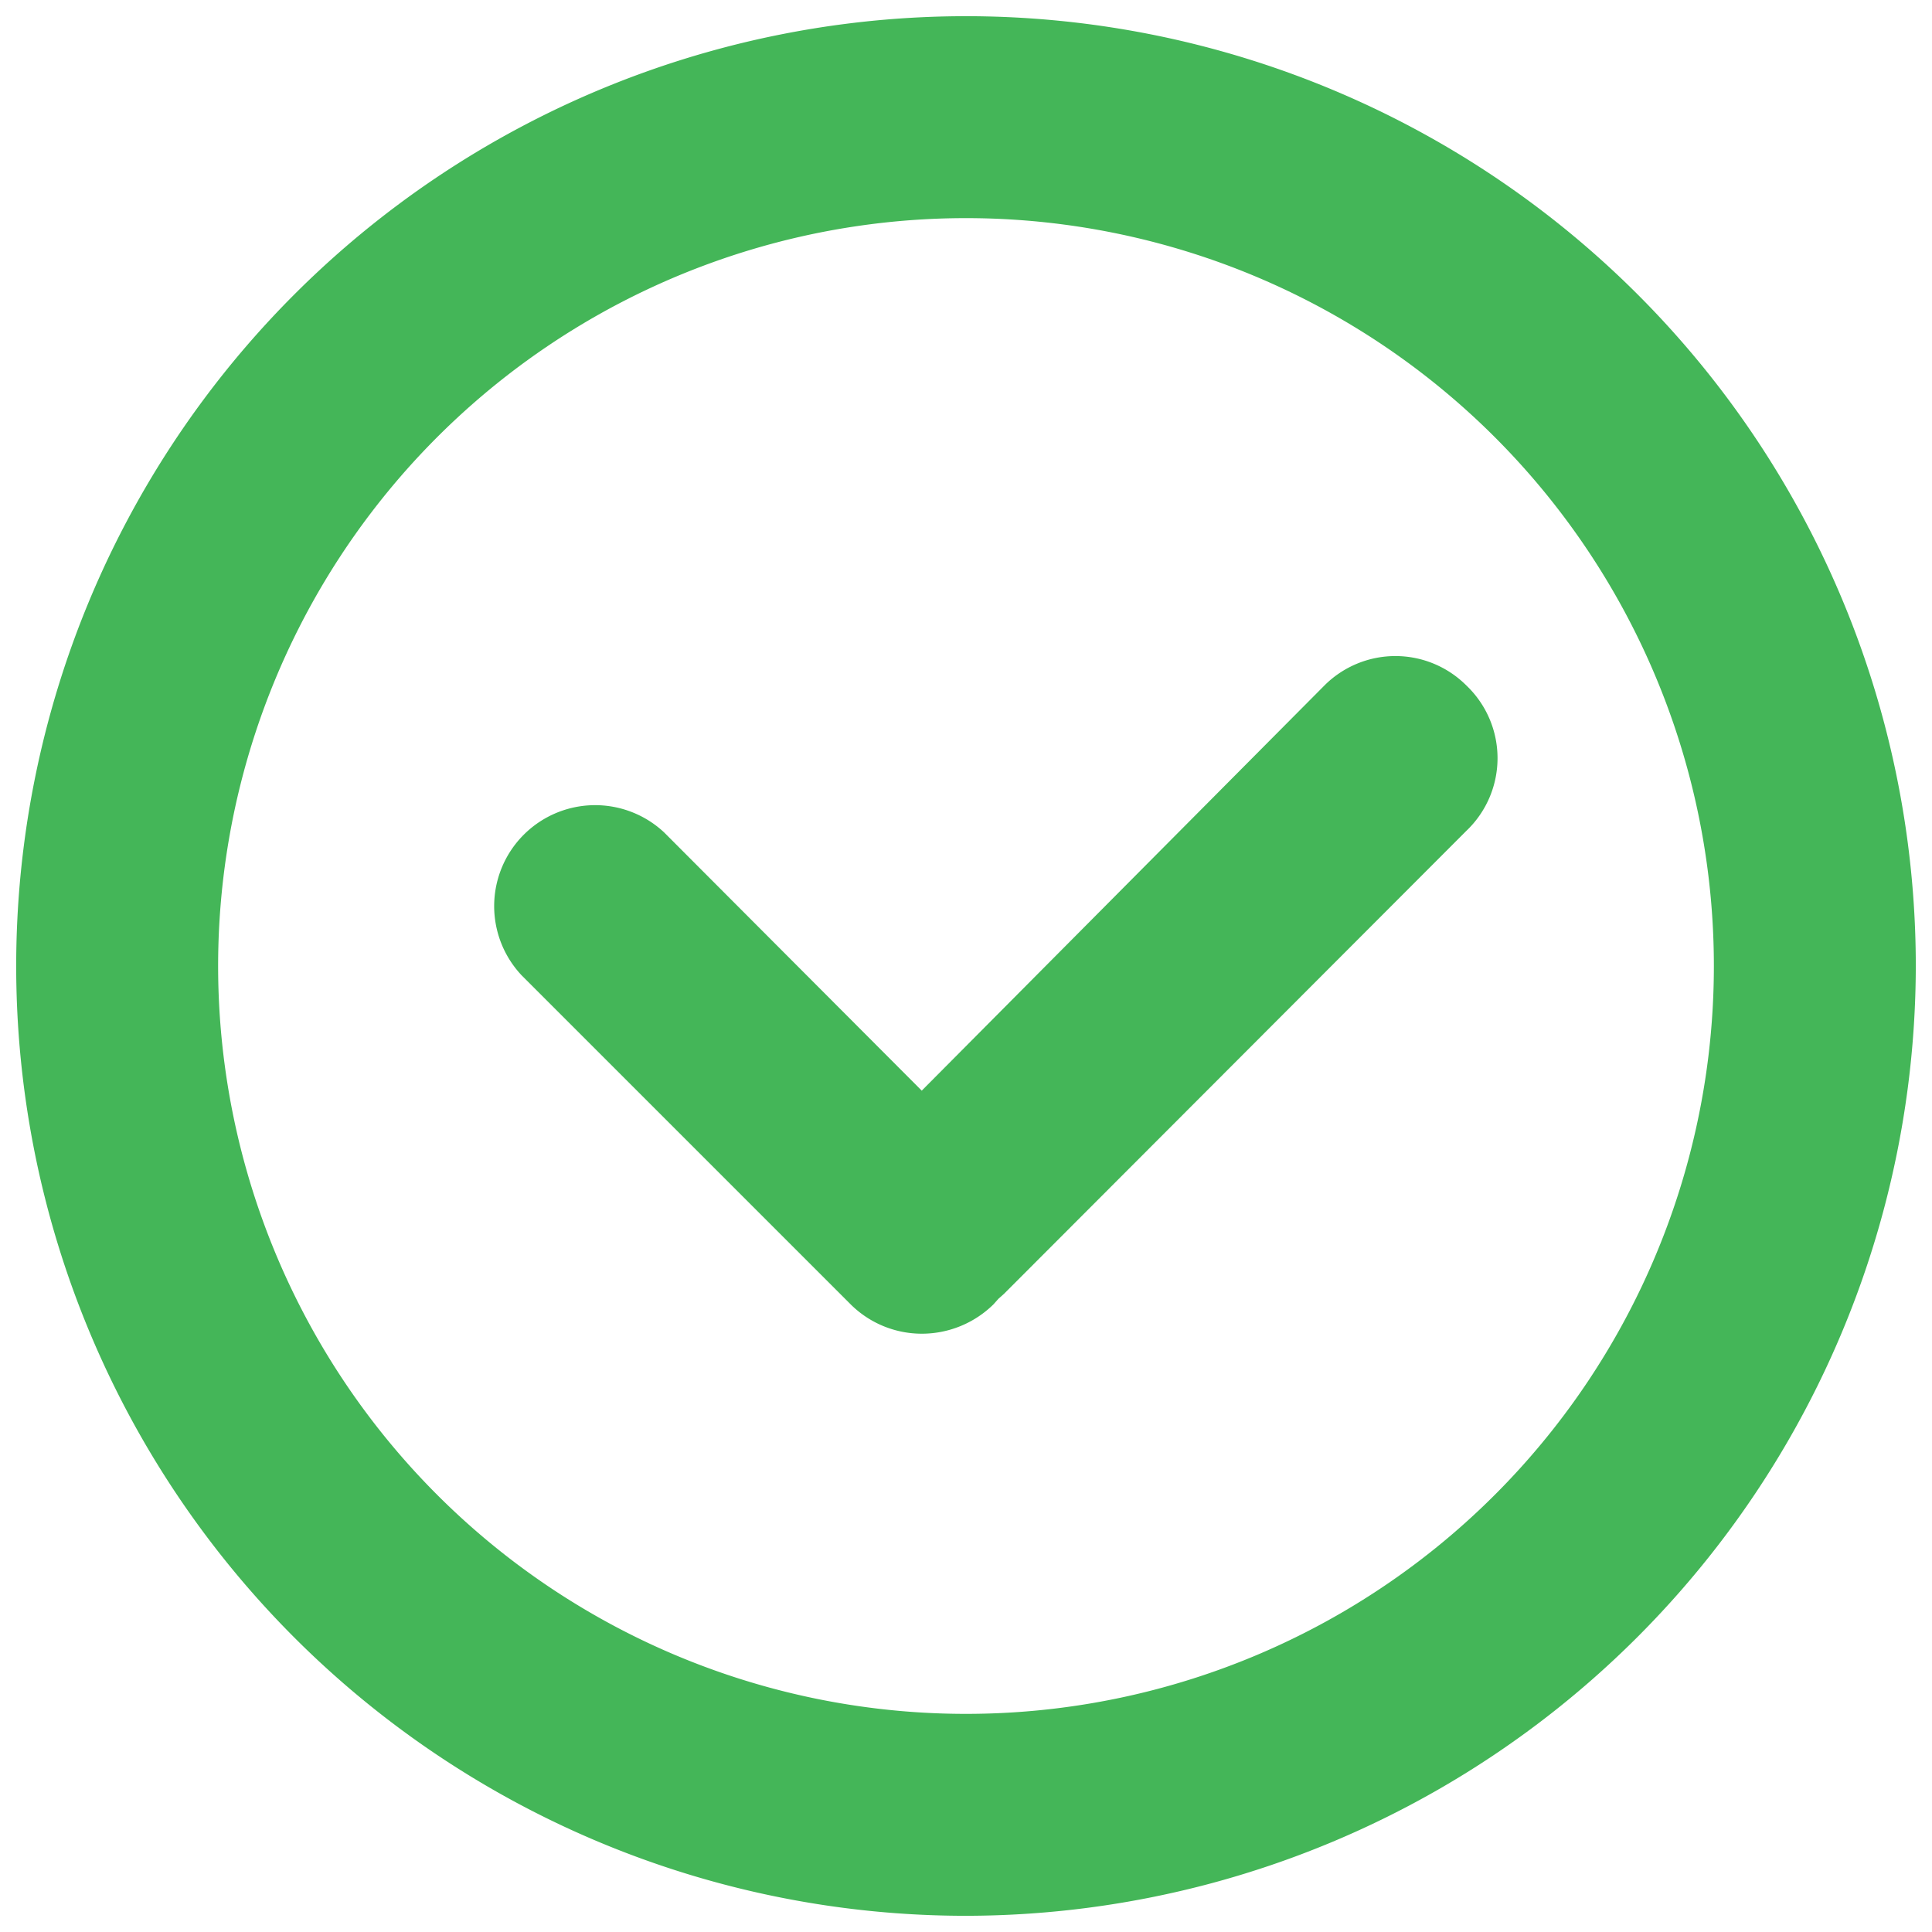 <svg id="Layer_1" data-name="Layer 1" xmlns="http://www.w3.org/2000/svg" viewBox="0 0 31 31"><defs><style>.cls-1{fill:#44b658;}</style></defs><path class="cls-1" d="M15.5,30.74A15.24,15.24,0,1,1,30.74,15.5,15.26,15.26,0,0,1,15.5,30.74Zm0-27.24a12,12,0,1,0,12,12A12,12,0,0,0,15.5,3.5Z"/><path class="cls-1" d="M23.53,11a1.61,1.61,0,0,0-2.28,0L14.79,17.5l-4.13-4.14a1.62,1.62,0,0,0-2.29,2.29l5.28,5.28a1.62,1.62,0,0,0,1.14.47,1.64,1.64,0,0,0,1.15-.47l.08-.09.09-.08,7.42-7.43A1.61,1.61,0,0,0,23.53,11Z"/></svg>